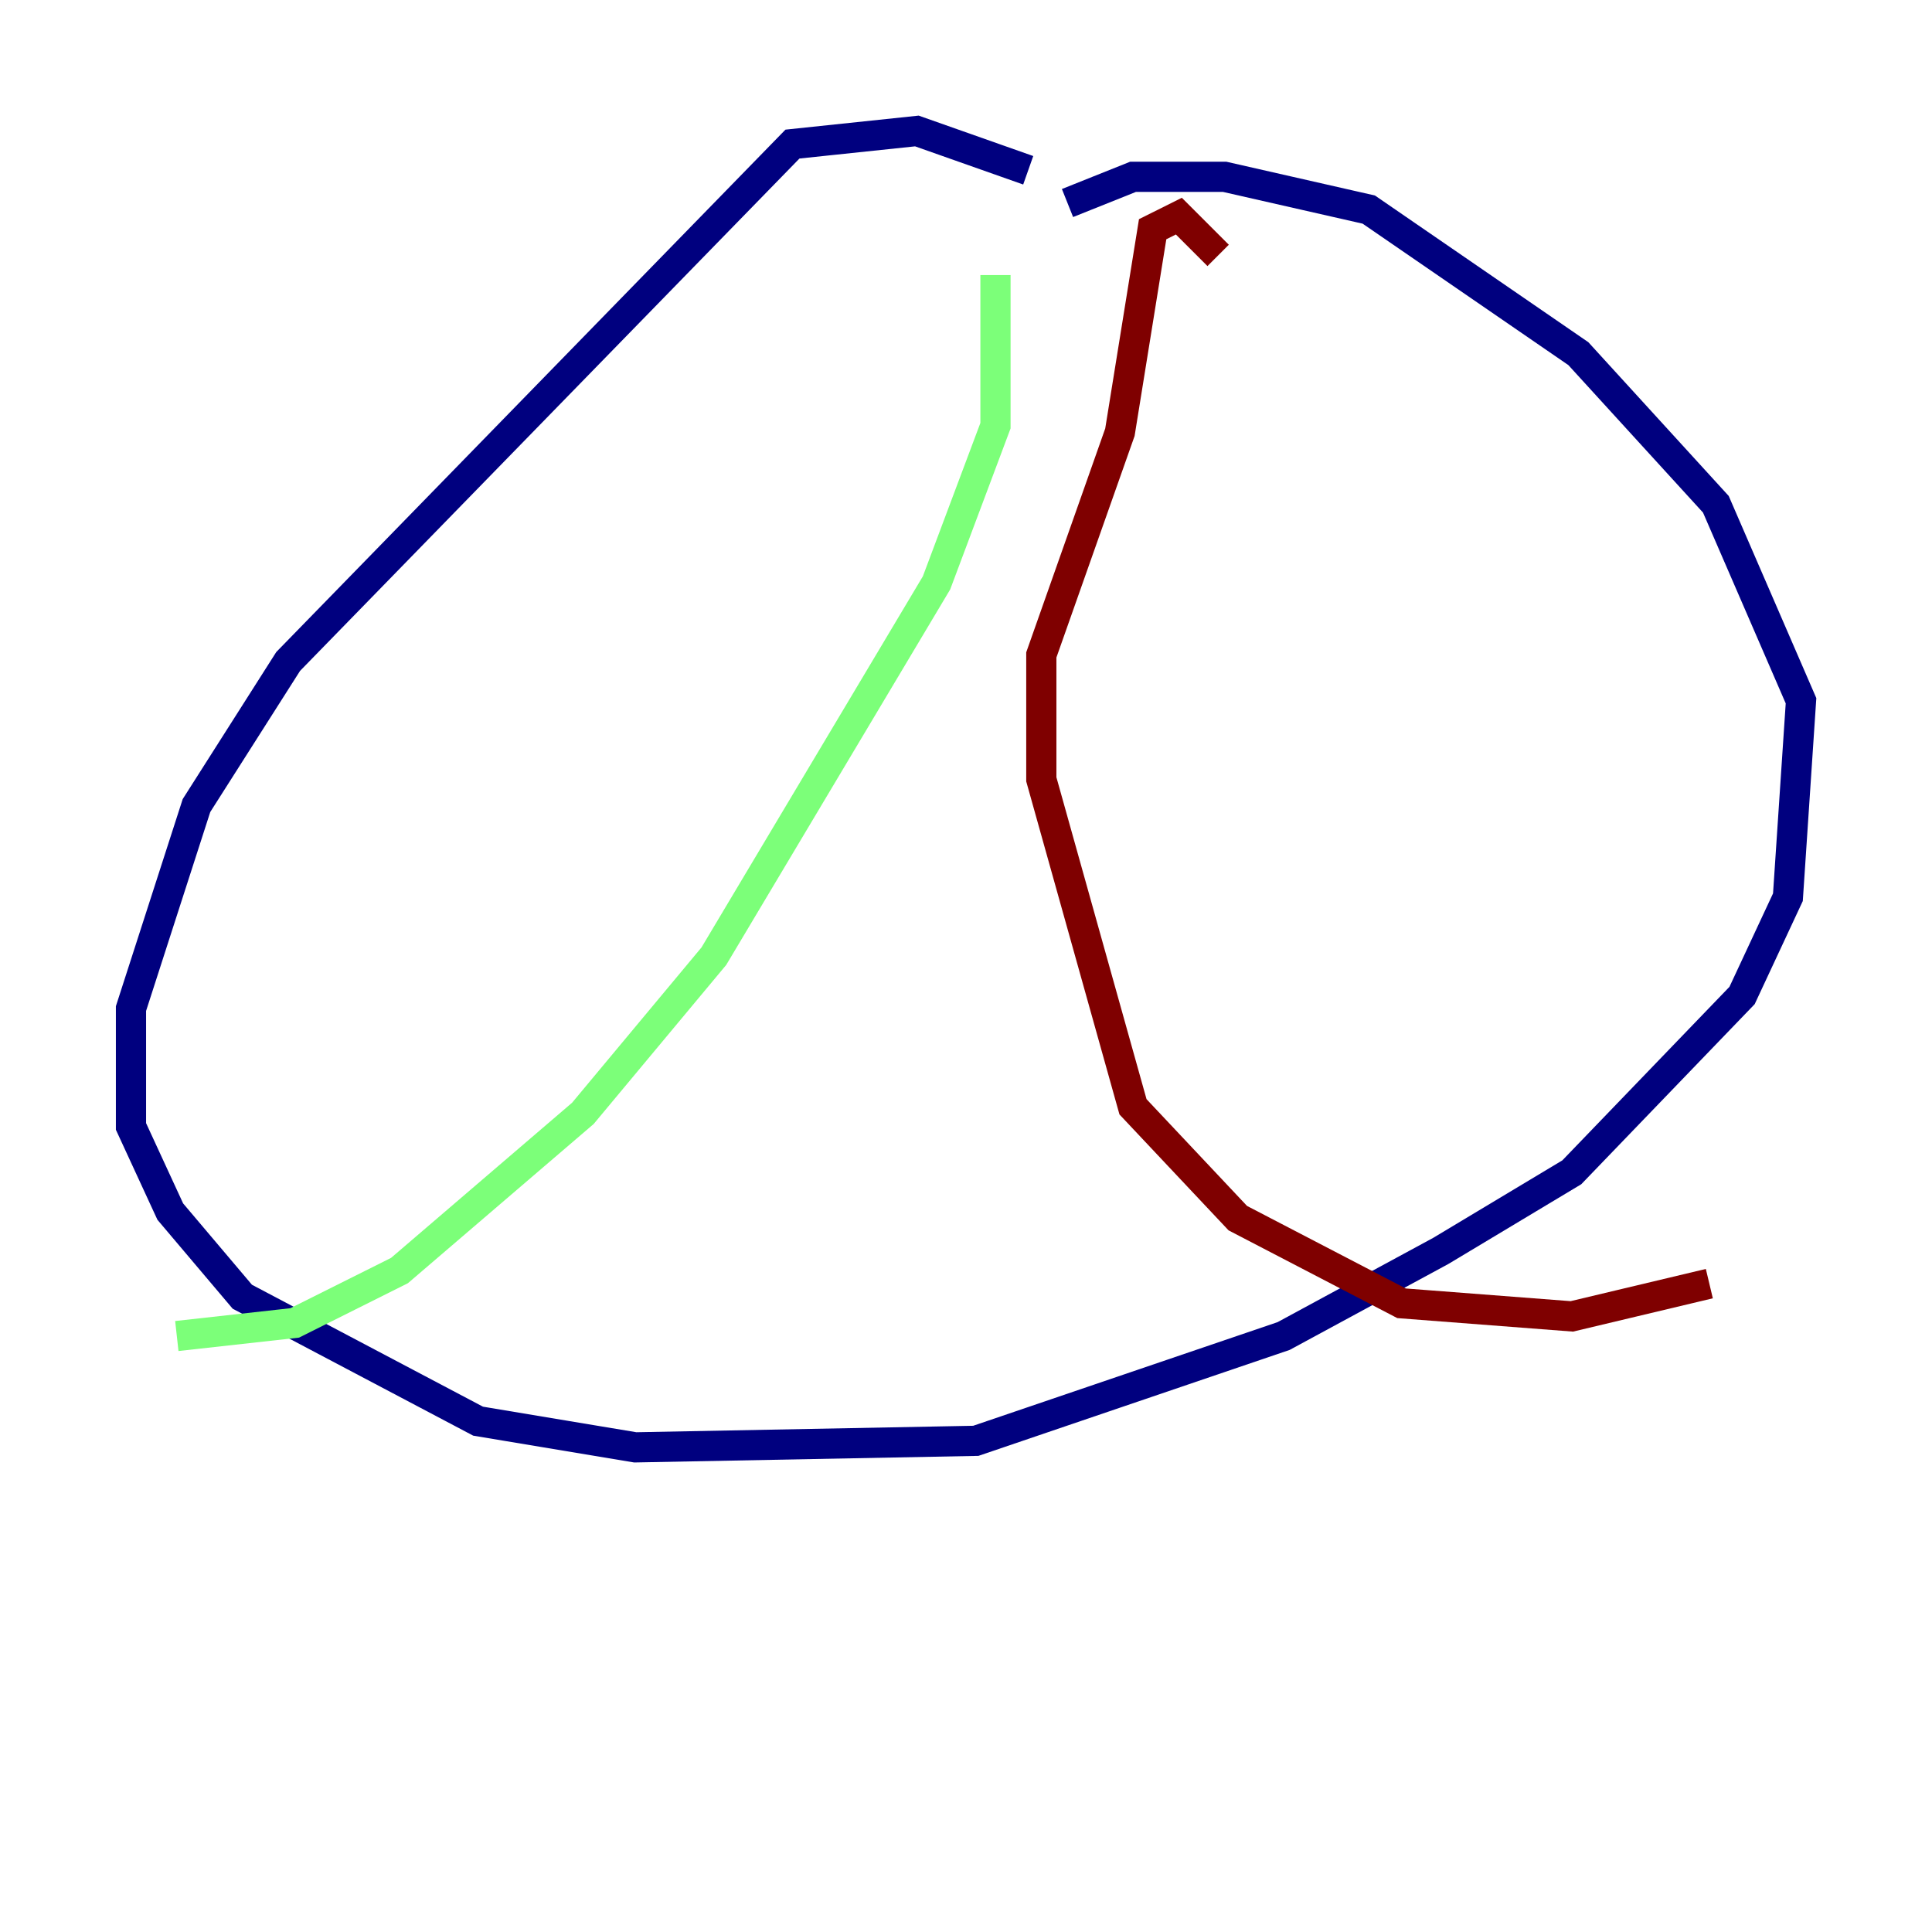 <?xml version="1.0" encoding="utf-8" ?>
<svg baseProfile="tiny" height="128" version="1.2" viewBox="0,0,128,128" width="128" xmlns="http://www.w3.org/2000/svg" xmlns:ev="http://www.w3.org/2001/xml-events" xmlns:xlink="http://www.w3.org/1999/xlink"><defs /><polyline fill="none" points="68.122,11.281 60.746,8.678 52.502,9.546 19.091,43.824 13.017,53.37 8.678,66.82 8.678,74.63 11.281,80.271 16.054,85.912 31.675,94.156 42.088,95.891 64.651,95.458 85.044,88.515 95.458,82.875 104.136,77.668 115.417,65.953 118.454,59.444 119.322,46.427 113.681,33.41 104.57,23.43 90.685,13.885 81.139,11.715 75.064,11.715 70.725,13.451" stroke="#00007f" stroke-width="2" /><polyline fill="none" points="65.953,18.224 65.953,28.203 62.047,38.617 47.295,63.349 38.617,73.763 26.468,84.176 19.525,87.647 11.715,88.515" stroke="#7cff79" stroke-width="2" /><polyline fill="none" points="80.705,16.922 78.102,14.319 76.366,15.186 74.197,28.637 68.99,43.39 68.99,51.634 75.064,73.329 82.007,80.705 92.854,86.346 104.136,87.214 113.248,85.044" stroke="#7f0000" stroke-width="2" /></svg>
